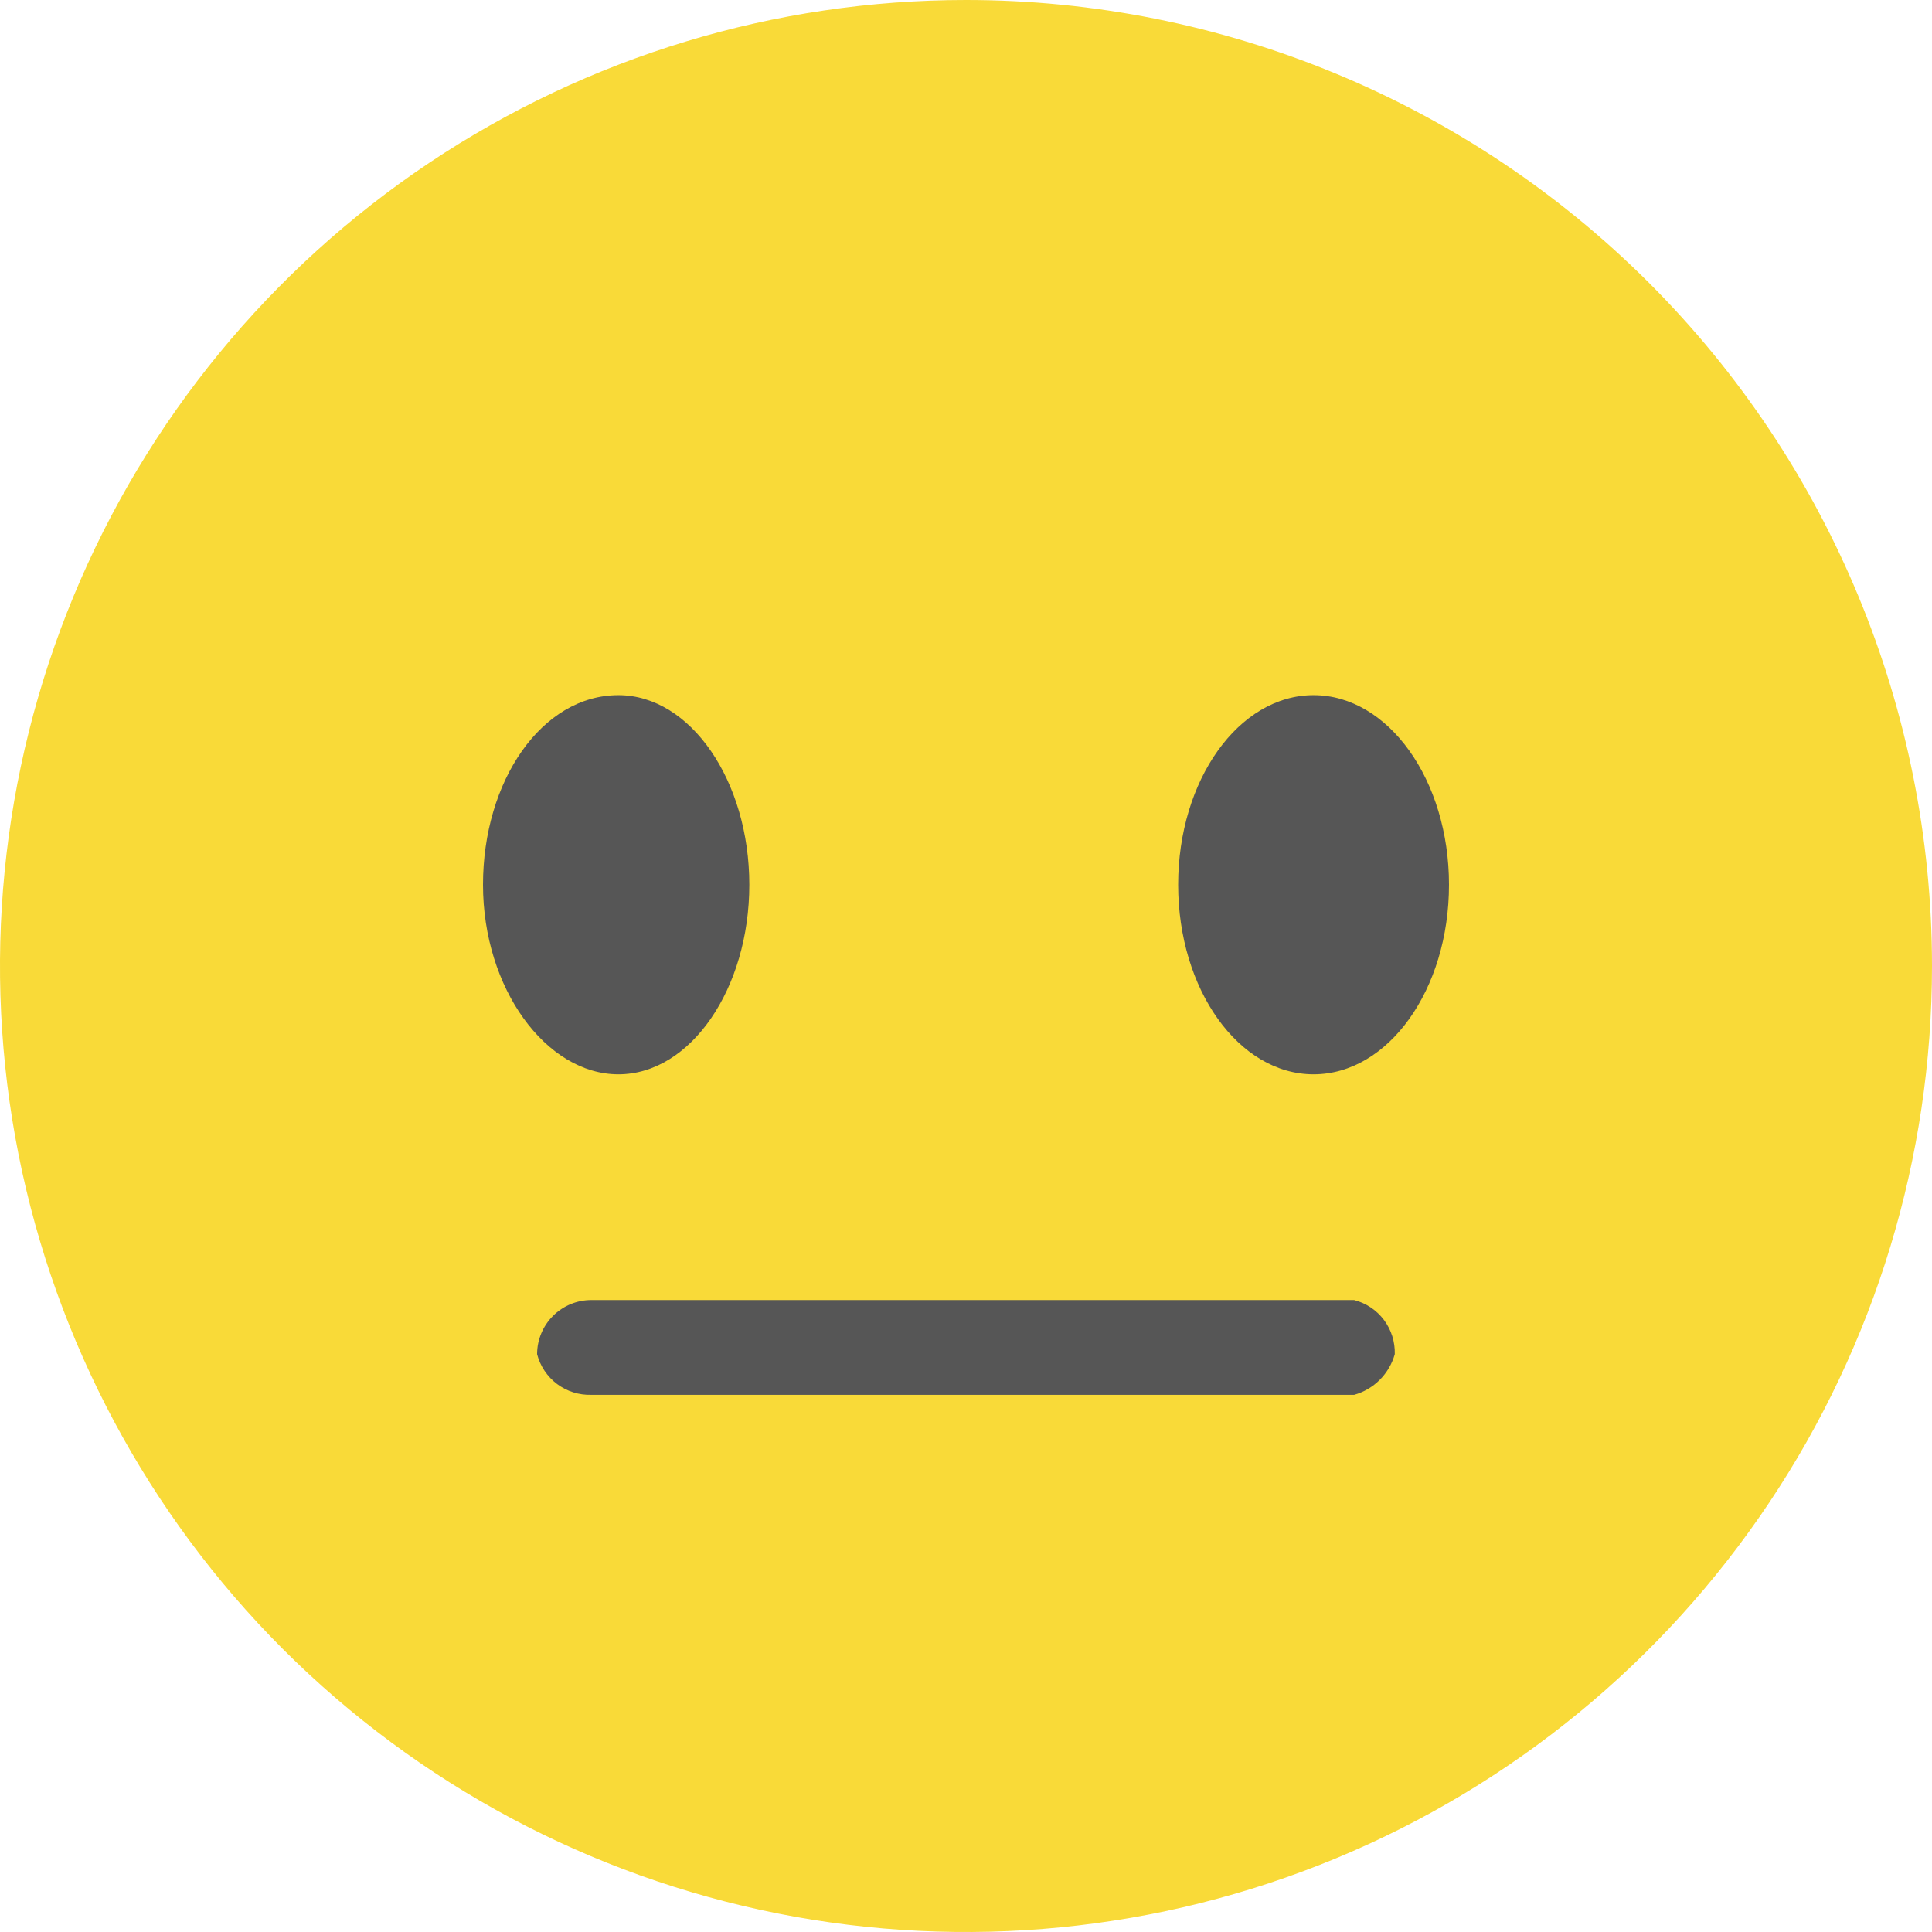 <svg width="32" height="32" viewBox="0 0 32 32" fill="none" xmlns="http://www.w3.org/2000/svg">
<path d="M32 16C32 19.165 31.062 22.258 29.303 24.889C27.545 27.52 25.047 29.571 22.123 30.782C19.199 31.993 15.982 32.31 12.879 31.693C9.775 31.075 6.924 29.551 4.686 27.314C2.449 25.076 0.925 22.225 0.307 19.121C-0.31 16.018 0.007 12.801 1.218 9.877C2.429 6.953 4.48 4.455 7.111 2.696C9.742 0.938 12.835 0 16 0C20.244 0 24.313 1.686 27.314 4.686C30.314 7.687 32 11.757 32 16Z" fill="#F9DA38"/>
<path d="M10.243 11.514C11.439 11.514 12.411 12.935 12.411 14.654C12.411 16.374 11.439 17.794 10.243 17.794C9.047 17.794 8 16.374 8 14.654C8 12.935 8.972 11.514 10.243 11.514Z" fill="#565656"/>
<path d="M21.757 17.794C22.995 17.794 24 16.389 24 14.654C24 12.92 22.995 11.514 21.757 11.514C20.518 11.514 19.514 12.92 19.514 14.654C19.514 16.389 20.518 17.794 21.757 17.794Z" fill="#565656"/>
<path d="M22.429 23.103H9.794C9.59 23.109 9.39 23.046 9.227 22.924C9.064 22.802 8.947 22.627 8.896 22.43C8.896 22.192 8.991 21.964 9.159 21.796C9.328 21.627 9.556 21.533 9.794 21.533H22.429C22.627 21.584 22.801 21.7 22.923 21.863C23.045 22.026 23.108 22.226 23.102 22.43C23.057 22.59 22.971 22.736 22.854 22.854C22.736 22.972 22.59 23.058 22.429 23.103Z" fill="#565656"/>
</svg>
